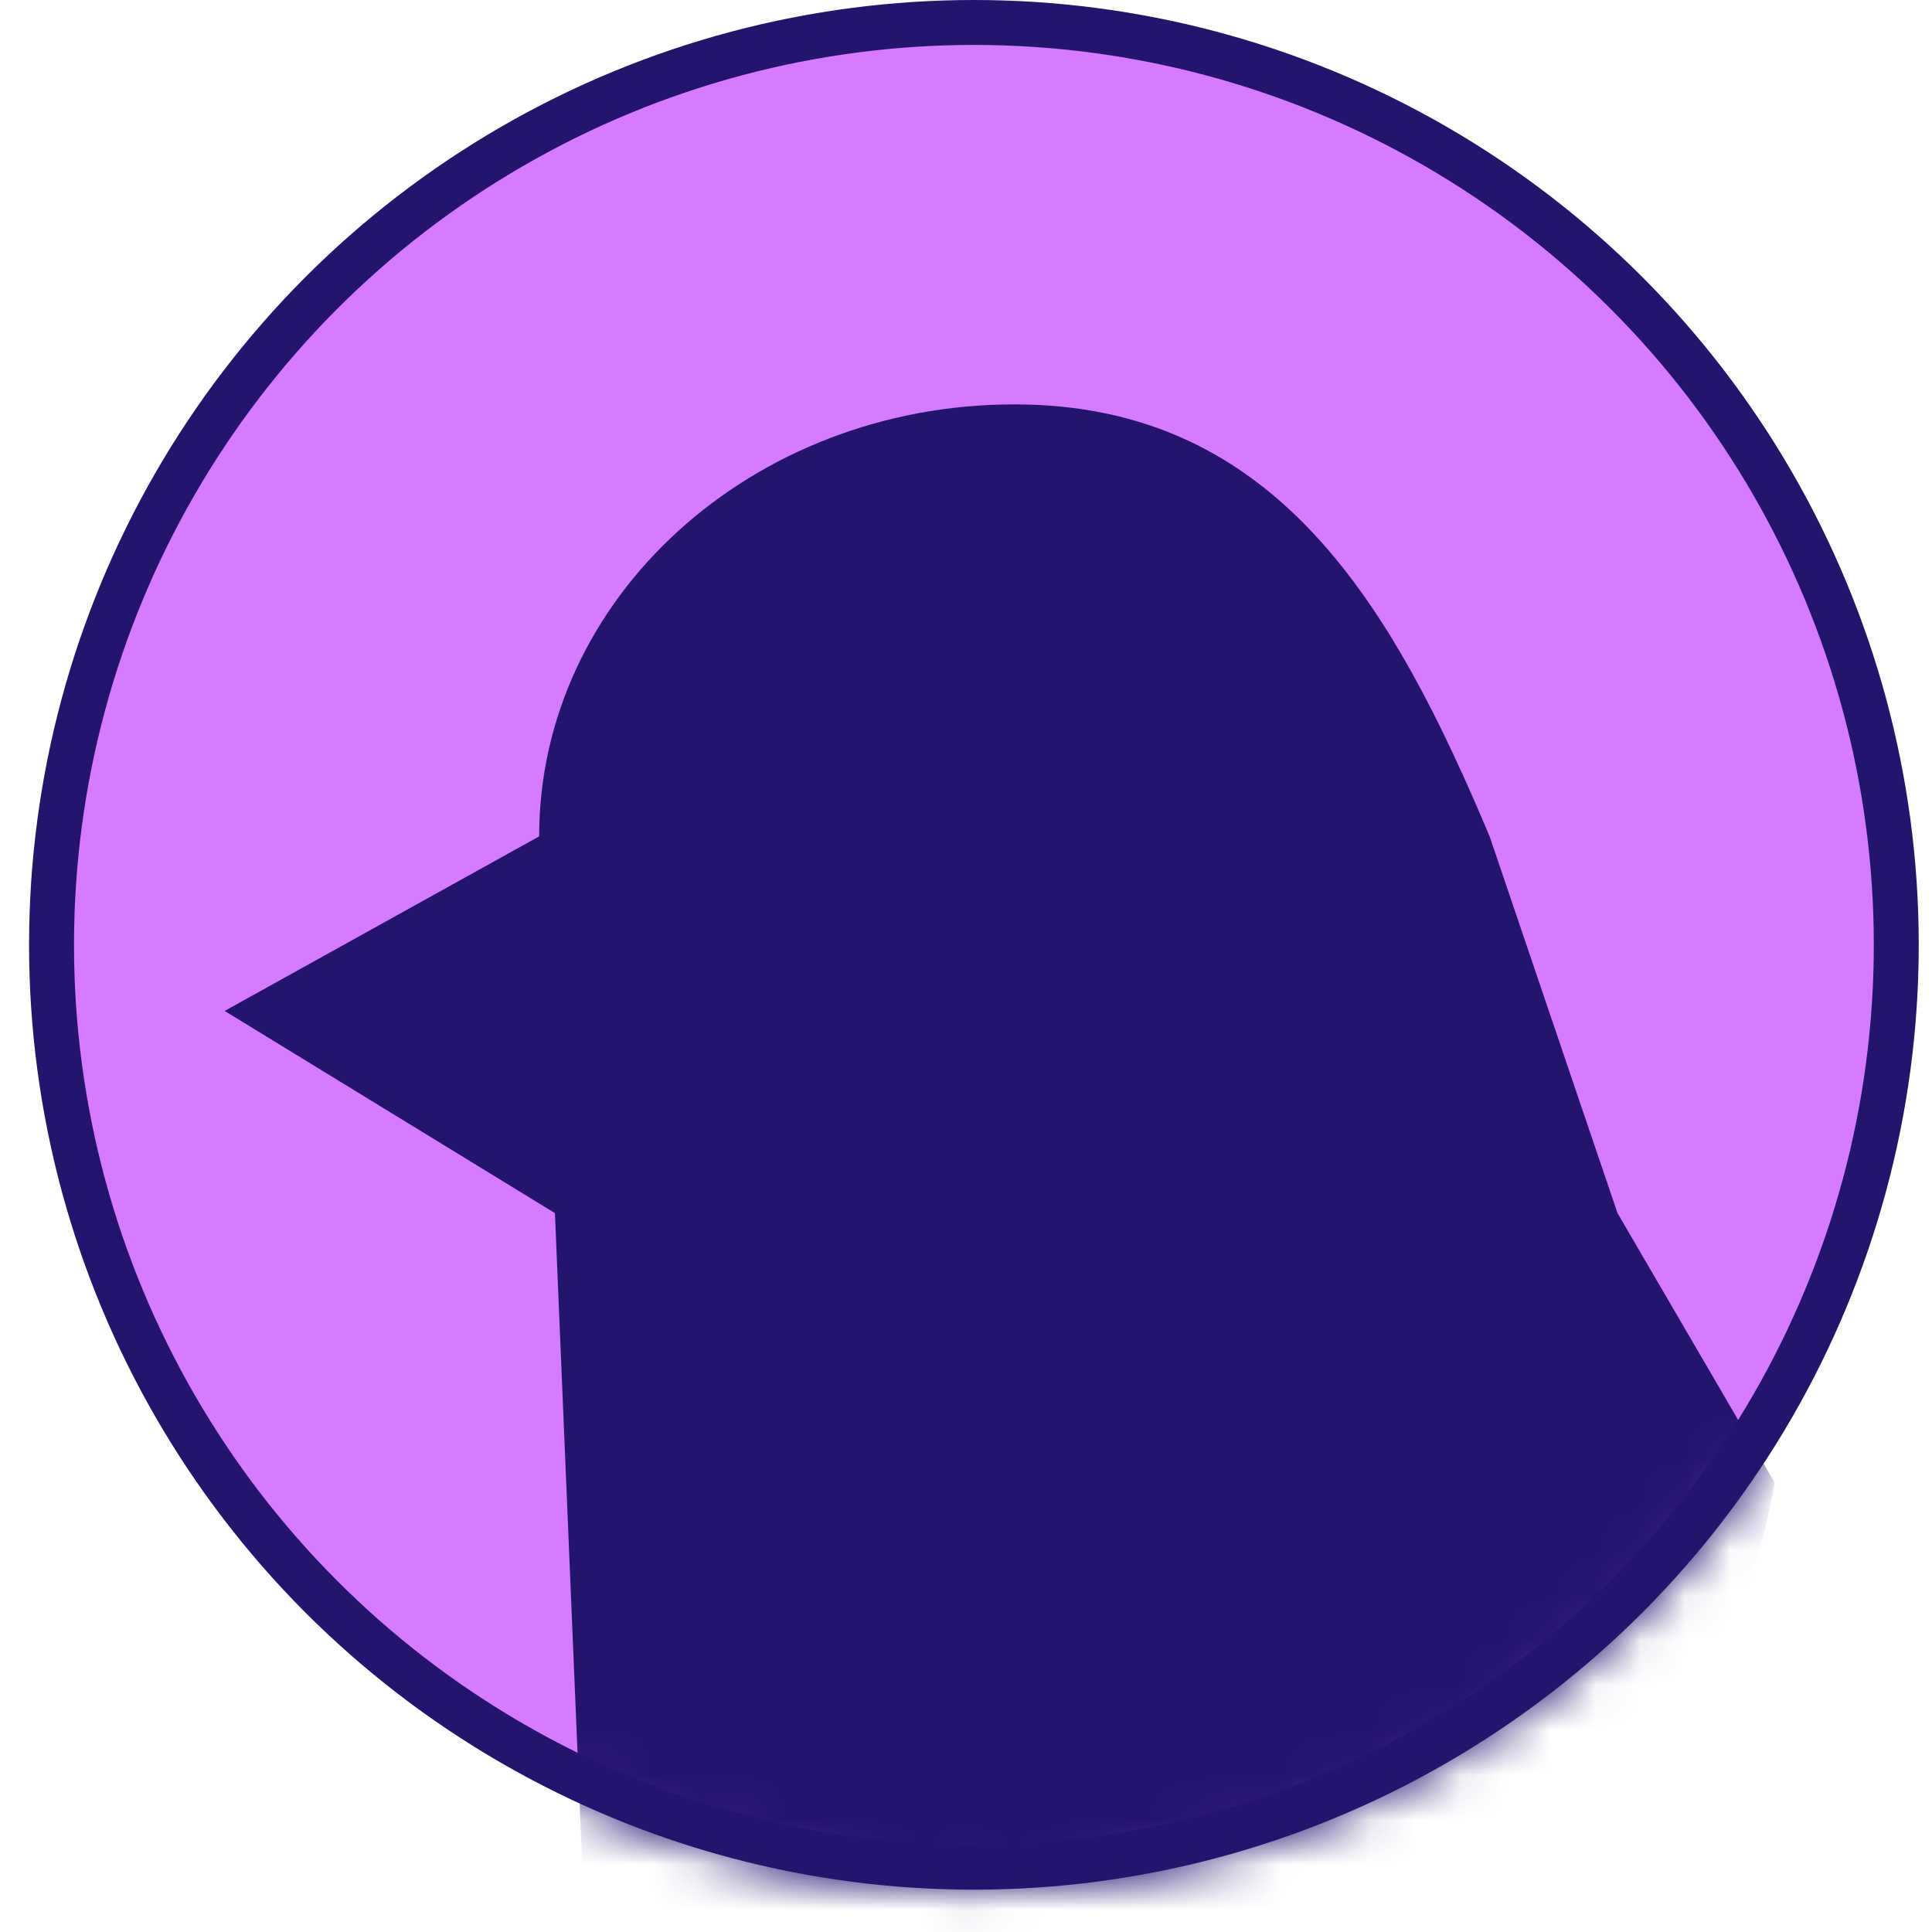 <svg width="43" height="43" viewBox="0 0 43 43" fill="none" xmlns="http://www.w3.org/2000/svg">
<circle cx="21.676" cy="21.029" r="20.529" fill="#D67AFF" stroke="#23146E"/>
<mask id="mask0_142_3" style="mask-type:alpha" maskUnits="userSpaceOnUse" x="0" y="0" width="43" height="43">
<circle cx="21.676" cy="21.029" r="20.529" fill="#D67AFF" stroke="#23146E"/>
</mask>
<g mask="url(#mask0_142_3)">
<path d="M12 18.615C12 13.305 16.735 9 22.577 9C28.418 9 31 13.5 33.154 18.615L36 27L39.5 33C38.833 37 35.2 44.9 26 44.5C16.8 44.1 13.5 43 13 42.5L12.351 27L5 22.5L12 18.615Z" fill="#23146E"/>
</g>
</svg>
